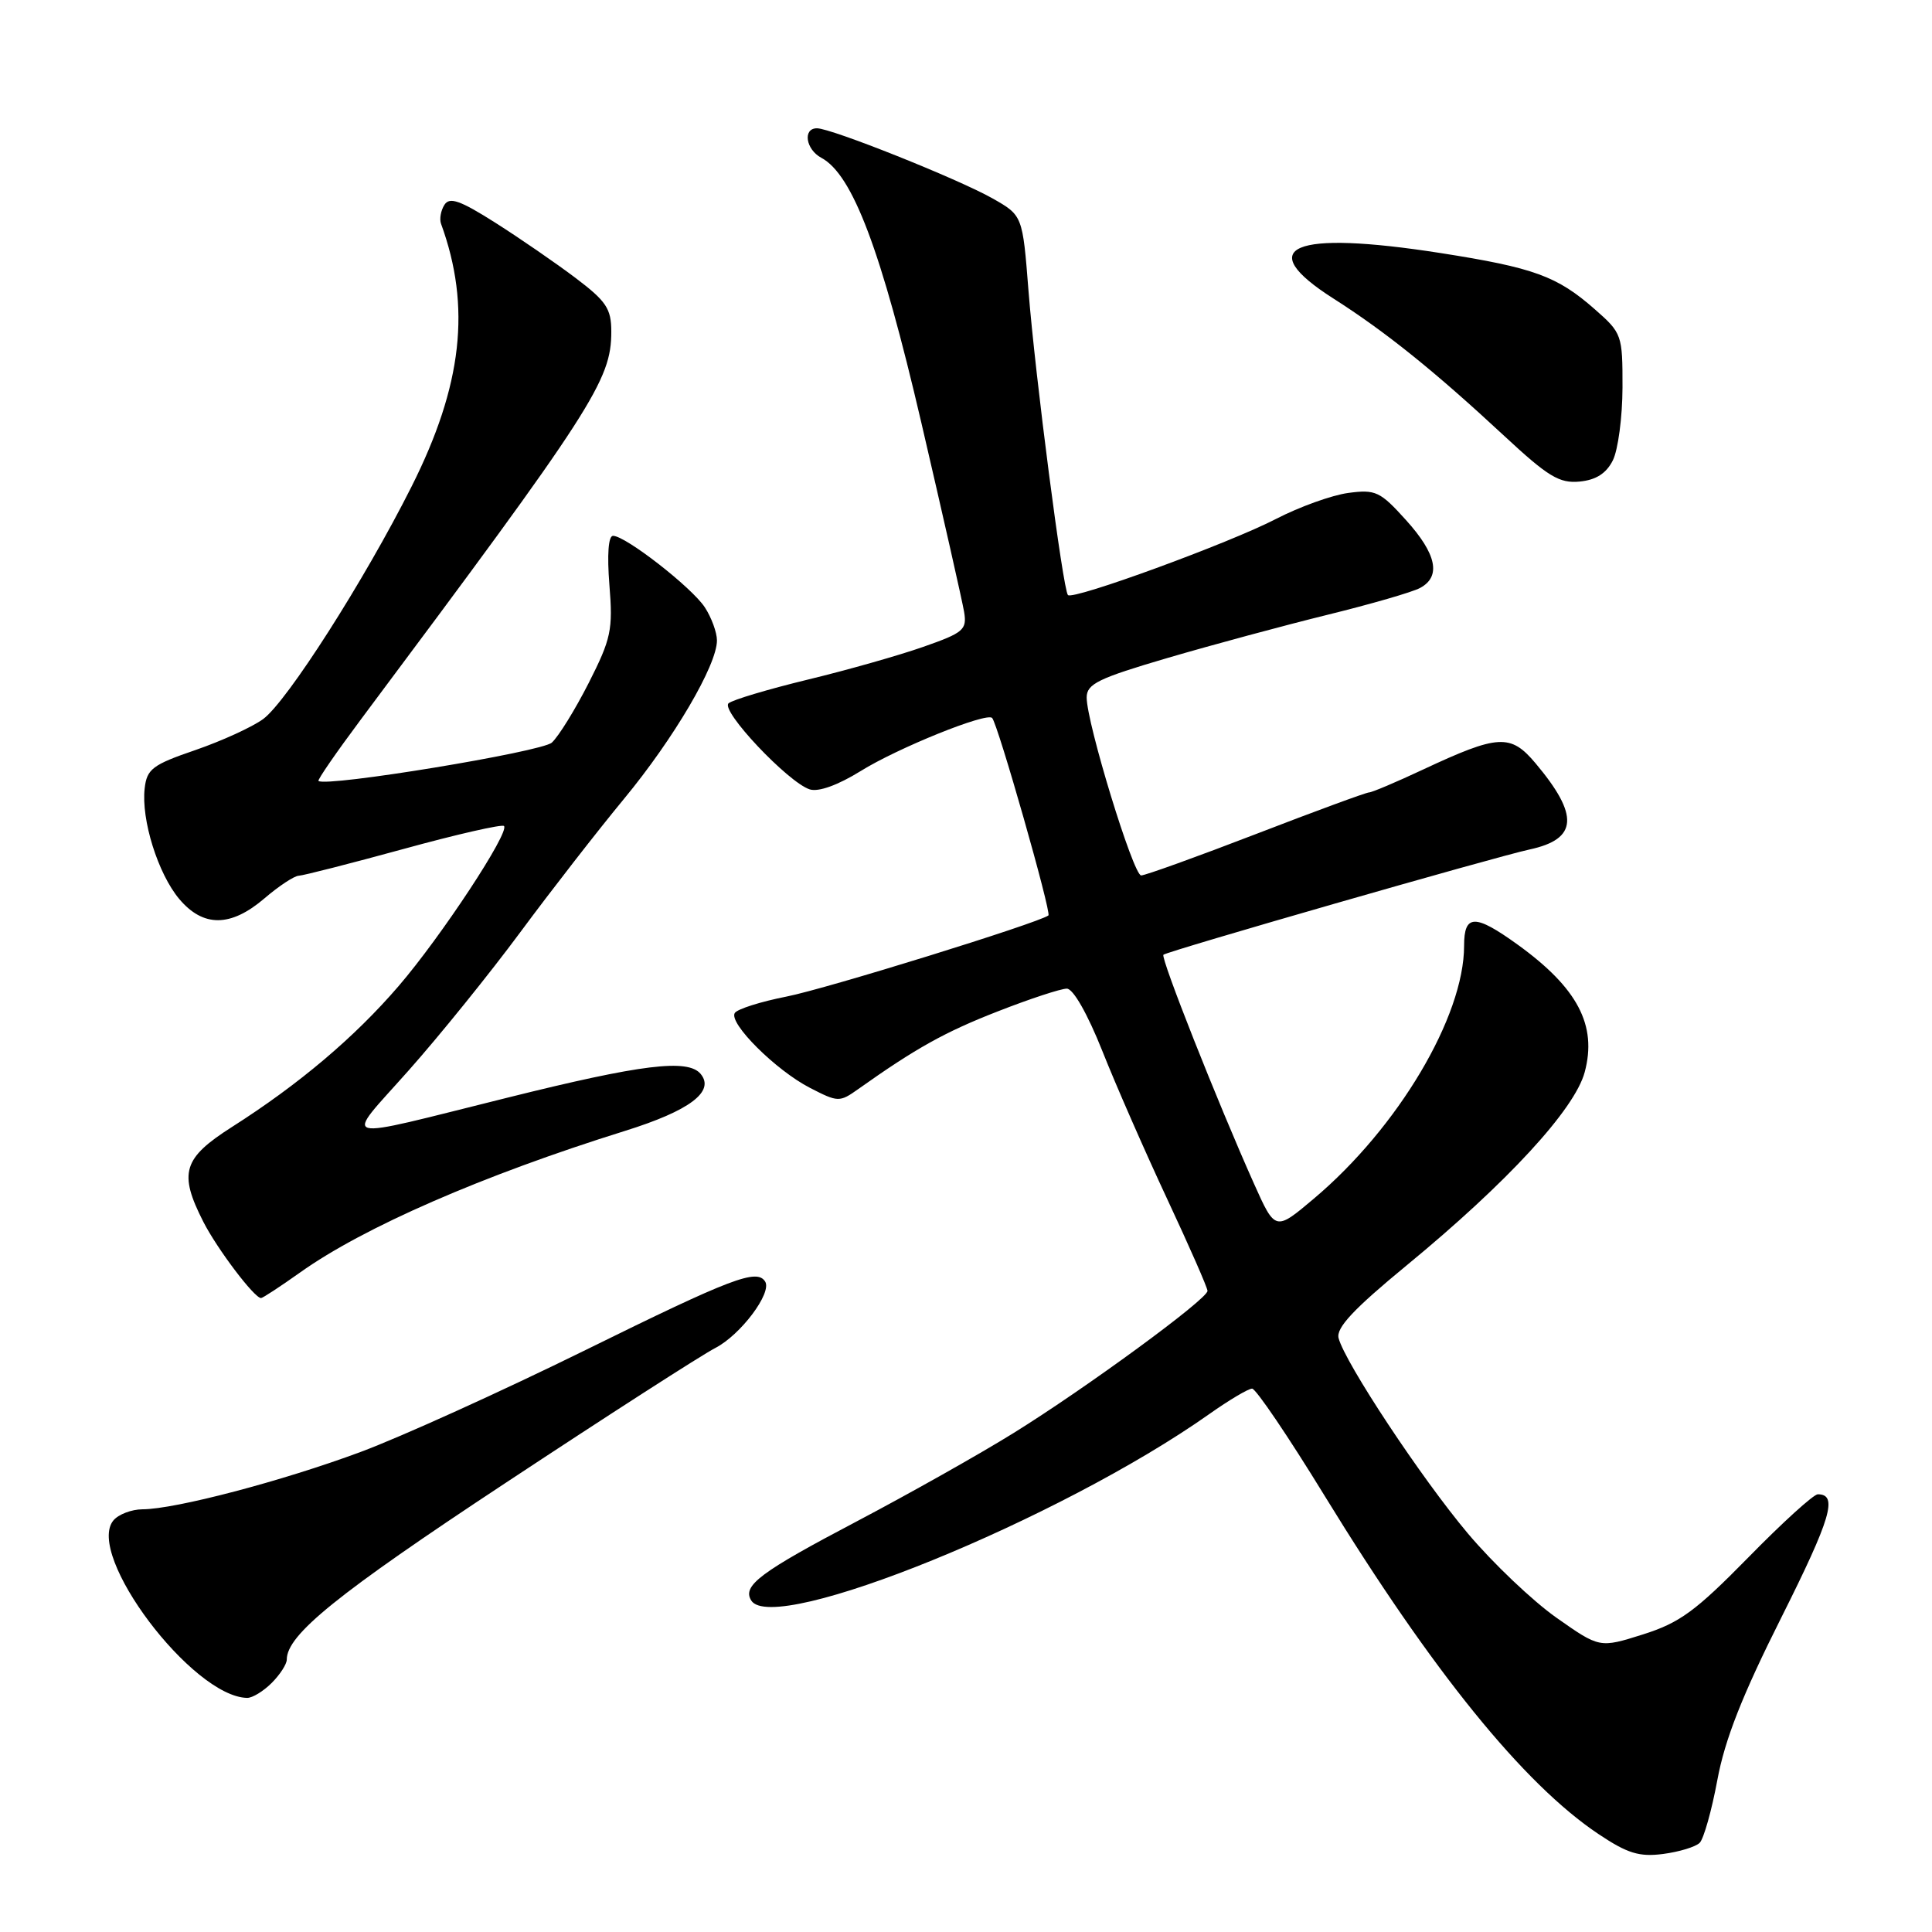 <?xml version="1.0" encoding="UTF-8" standalone="no"?>
<!DOCTYPE svg PUBLIC "-//W3C//DTD SVG 1.1//EN" "http://www.w3.org/Graphics/SVG/1.1/DTD/svg11.dtd" >
<svg xmlns="http://www.w3.org/2000/svg" xmlns:xlink="http://www.w3.org/1999/xlink" version="1.1" viewBox="0 0 256 256">
 <g >
 <path fill="currentColor"
d=" M 225.22 244.18 C 225.75 243.65 226.81 239.90 227.56 235.85 C 228.55 230.50 230.86 224.63 236.05 214.30 C 242.62 201.19 243.57 198.00 240.87 198.00 C 240.31 198.00 236.16 201.77 231.65 206.38 C 224.67 213.49 222.57 215.03 217.70 216.57 C 211.96 218.38 211.96 218.38 206.23 214.35 C 203.08 212.13 197.80 207.11 194.50 203.19 C 188.36 195.90 178.23 180.59 177.37 177.31 C 177.02 175.95 179.34 173.47 186.41 167.65 C 199.72 156.70 208.65 147.01 209.98 142.07 C 211.65 135.86 209.05 130.91 201.10 125.17 C 195.43 121.08 194.00 121.11 194.00 125.32 C 194.00 134.69 185.25 149.43 174.10 158.82 C 168.98 163.14 168.98 163.14 166.15 156.82 C 161.34 146.07 153.76 126.91 154.16 126.51 C 154.62 126.05 198.16 113.53 202.68 112.56 C 209.07 111.18 209.28 108.05 203.46 101.13 C 200.16 97.21 198.55 97.30 188.56 101.97 C 185.00 103.64 181.78 105.00 181.41 105.00 C 181.04 105.00 174.31 107.47 166.46 110.50 C 158.60 113.53 151.74 116.00 151.21 116.00 C 150.17 116.00 143.98 95.79 143.99 92.41 C 144.00 90.62 145.52 89.88 154.75 87.17 C 160.66 85.44 170.18 82.87 175.91 81.46 C 181.64 80.05 187.15 78.46 188.16 77.91 C 190.99 76.40 190.37 73.41 186.29 68.90 C 182.88 65.12 182.27 64.83 178.64 65.32 C 176.48 65.61 172.18 67.16 169.10 68.75 C 162.92 71.96 142.20 79.54 141.51 78.85 C 140.85 78.18 137.17 49.82 136.28 38.52 C 135.50 28.55 135.50 28.55 131.50 26.28 C 126.95 23.71 110.14 16.99 108.25 17.00 C 106.34 17.00 106.76 19.80 108.83 20.91 C 112.98 23.13 116.75 33.13 122.08 56.00 C 124.96 68.38 127.51 79.66 127.75 81.08 C 128.14 83.45 127.68 83.84 122.34 85.71 C 119.13 86.84 112.22 88.80 107.00 90.06 C 101.78 91.33 97.07 92.73 96.54 93.19 C 95.43 94.14 104.43 103.68 107.30 104.60 C 108.46 104.96 111.02 104.04 114.04 102.17 C 118.95 99.11 130.70 94.37 131.46 95.13 C 132.20 95.86 139.36 120.98 138.92 121.30 C 137.54 122.32 109.44 131.03 104.22 132.05 C 100.77 132.73 97.68 133.71 97.36 134.23 C 96.53 135.57 102.80 141.82 107.33 144.15 C 111.04 146.06 111.24 146.07 113.72 144.31 C 121.36 138.89 125.23 136.73 132.22 134.01 C 136.46 132.35 140.57 131.00 141.36 131.00 C 142.20 131.00 144.10 134.33 146.06 139.25 C 147.86 143.79 151.74 152.63 154.67 158.90 C 157.60 165.17 160.00 170.63 160.00 171.05 C 160.00 172.14 143.86 183.96 134.26 189.91 C 129.73 192.72 120.43 197.95 113.60 201.55 C 100.72 208.32 98.33 210.11 99.54 212.07 C 102.47 216.80 140.48 201.33 160.25 187.36 C 162.87 185.51 165.41 184.00 165.91 184.00 C 166.41 184.00 170.75 190.41 175.55 198.25 C 189.75 221.40 201.89 236.40 211.82 243.03 C 215.65 245.59 217.21 246.07 220.37 245.66 C 222.50 245.38 224.68 244.72 225.22 244.18 Z  M 36.00 223.00 C 37.10 221.90 38.00 220.51 38.00 219.90 C 38.00 216.61 44.68 211.22 66.89 196.56 C 80.42 187.62 92.98 179.54 94.79 178.61 C 98.14 176.88 102.31 171.32 101.39 169.82 C 100.30 168.07 96.98 169.33 77.58 178.89 C 66.53 184.33 53.12 190.41 47.76 192.40 C 37.40 196.25 23.22 199.98 18.87 199.99 C 17.43 200.00 15.70 200.66 15.03 201.46 C 11.28 205.99 25.48 224.84 32.75 224.98 C 33.44 224.99 34.90 224.10 36.00 223.00 Z  M 39.75 168.62 C 48.15 162.63 63.98 155.73 82.78 149.86 C 91.38 147.18 94.77 144.63 92.84 142.30 C 91.15 140.27 85.06 141.01 67.27 145.44 C 44.11 151.19 45.51 151.58 54.13 141.86 C 58.22 137.26 64.89 129.00 68.96 123.50 C 73.03 118.00 79.20 110.07 82.67 105.87 C 89.29 97.86 95.00 88.14 95.00 84.86 C 95.00 83.80 94.27 81.82 93.39 80.47 C 91.66 77.83 82.89 71.00 81.23 71.00 C 80.61 71.00 80.43 73.49 80.75 77.52 C 81.23 83.45 80.98 84.63 78.01 90.49 C 76.21 94.03 74.01 97.59 73.12 98.40 C 71.76 99.63 43.25 104.32 42.20 103.48 C 42.04 103.35 44.56 99.70 47.79 95.37 C 78.59 54.14 81.00 50.40 81.00 43.94 C 81.00 40.90 80.34 39.91 76.25 36.82 C 73.64 34.85 68.86 31.56 65.63 29.51 C 60.98 26.56 59.57 26.06 58.89 27.14 C 58.41 27.89 58.21 29.02 58.44 29.65 C 62.45 40.64 61.28 51.07 54.52 64.50 C 48.29 76.89 38.04 92.94 34.88 95.27 C 33.44 96.33 29.39 98.18 25.88 99.39 C 20.21 101.33 19.46 101.90 19.17 104.46 C 18.69 108.60 20.93 115.76 23.75 119.12 C 26.93 122.89 30.56 122.87 35.04 119.04 C 36.94 117.41 38.99 116.06 39.58 116.04 C 40.17 116.02 46.43 114.42 53.48 112.49 C 60.53 110.55 66.52 109.19 66.78 109.45 C 67.58 110.25 58.44 124.13 52.81 130.67 C 46.98 137.45 39.61 143.68 30.75 149.32 C 24.23 153.47 23.64 155.41 26.95 161.91 C 28.80 165.52 33.70 172.00 34.59 172.00 C 34.81 172.00 37.13 170.48 39.75 168.62 Z  M 213.71 61.00 C 214.40 59.62 214.98 55.28 214.99 51.35 C 215.00 44.37 214.92 44.14 211.32 40.98 C 206.32 36.58 203.25 35.47 190.88 33.53 C 171.21 30.46 165.92 32.70 176.69 39.56 C 183.61 43.97 190.07 49.17 199.33 57.77 C 205.13 63.16 206.63 64.07 209.31 63.81 C 211.48 63.60 212.84 62.73 213.71 61.00 Z "/>
</g>
</svg>